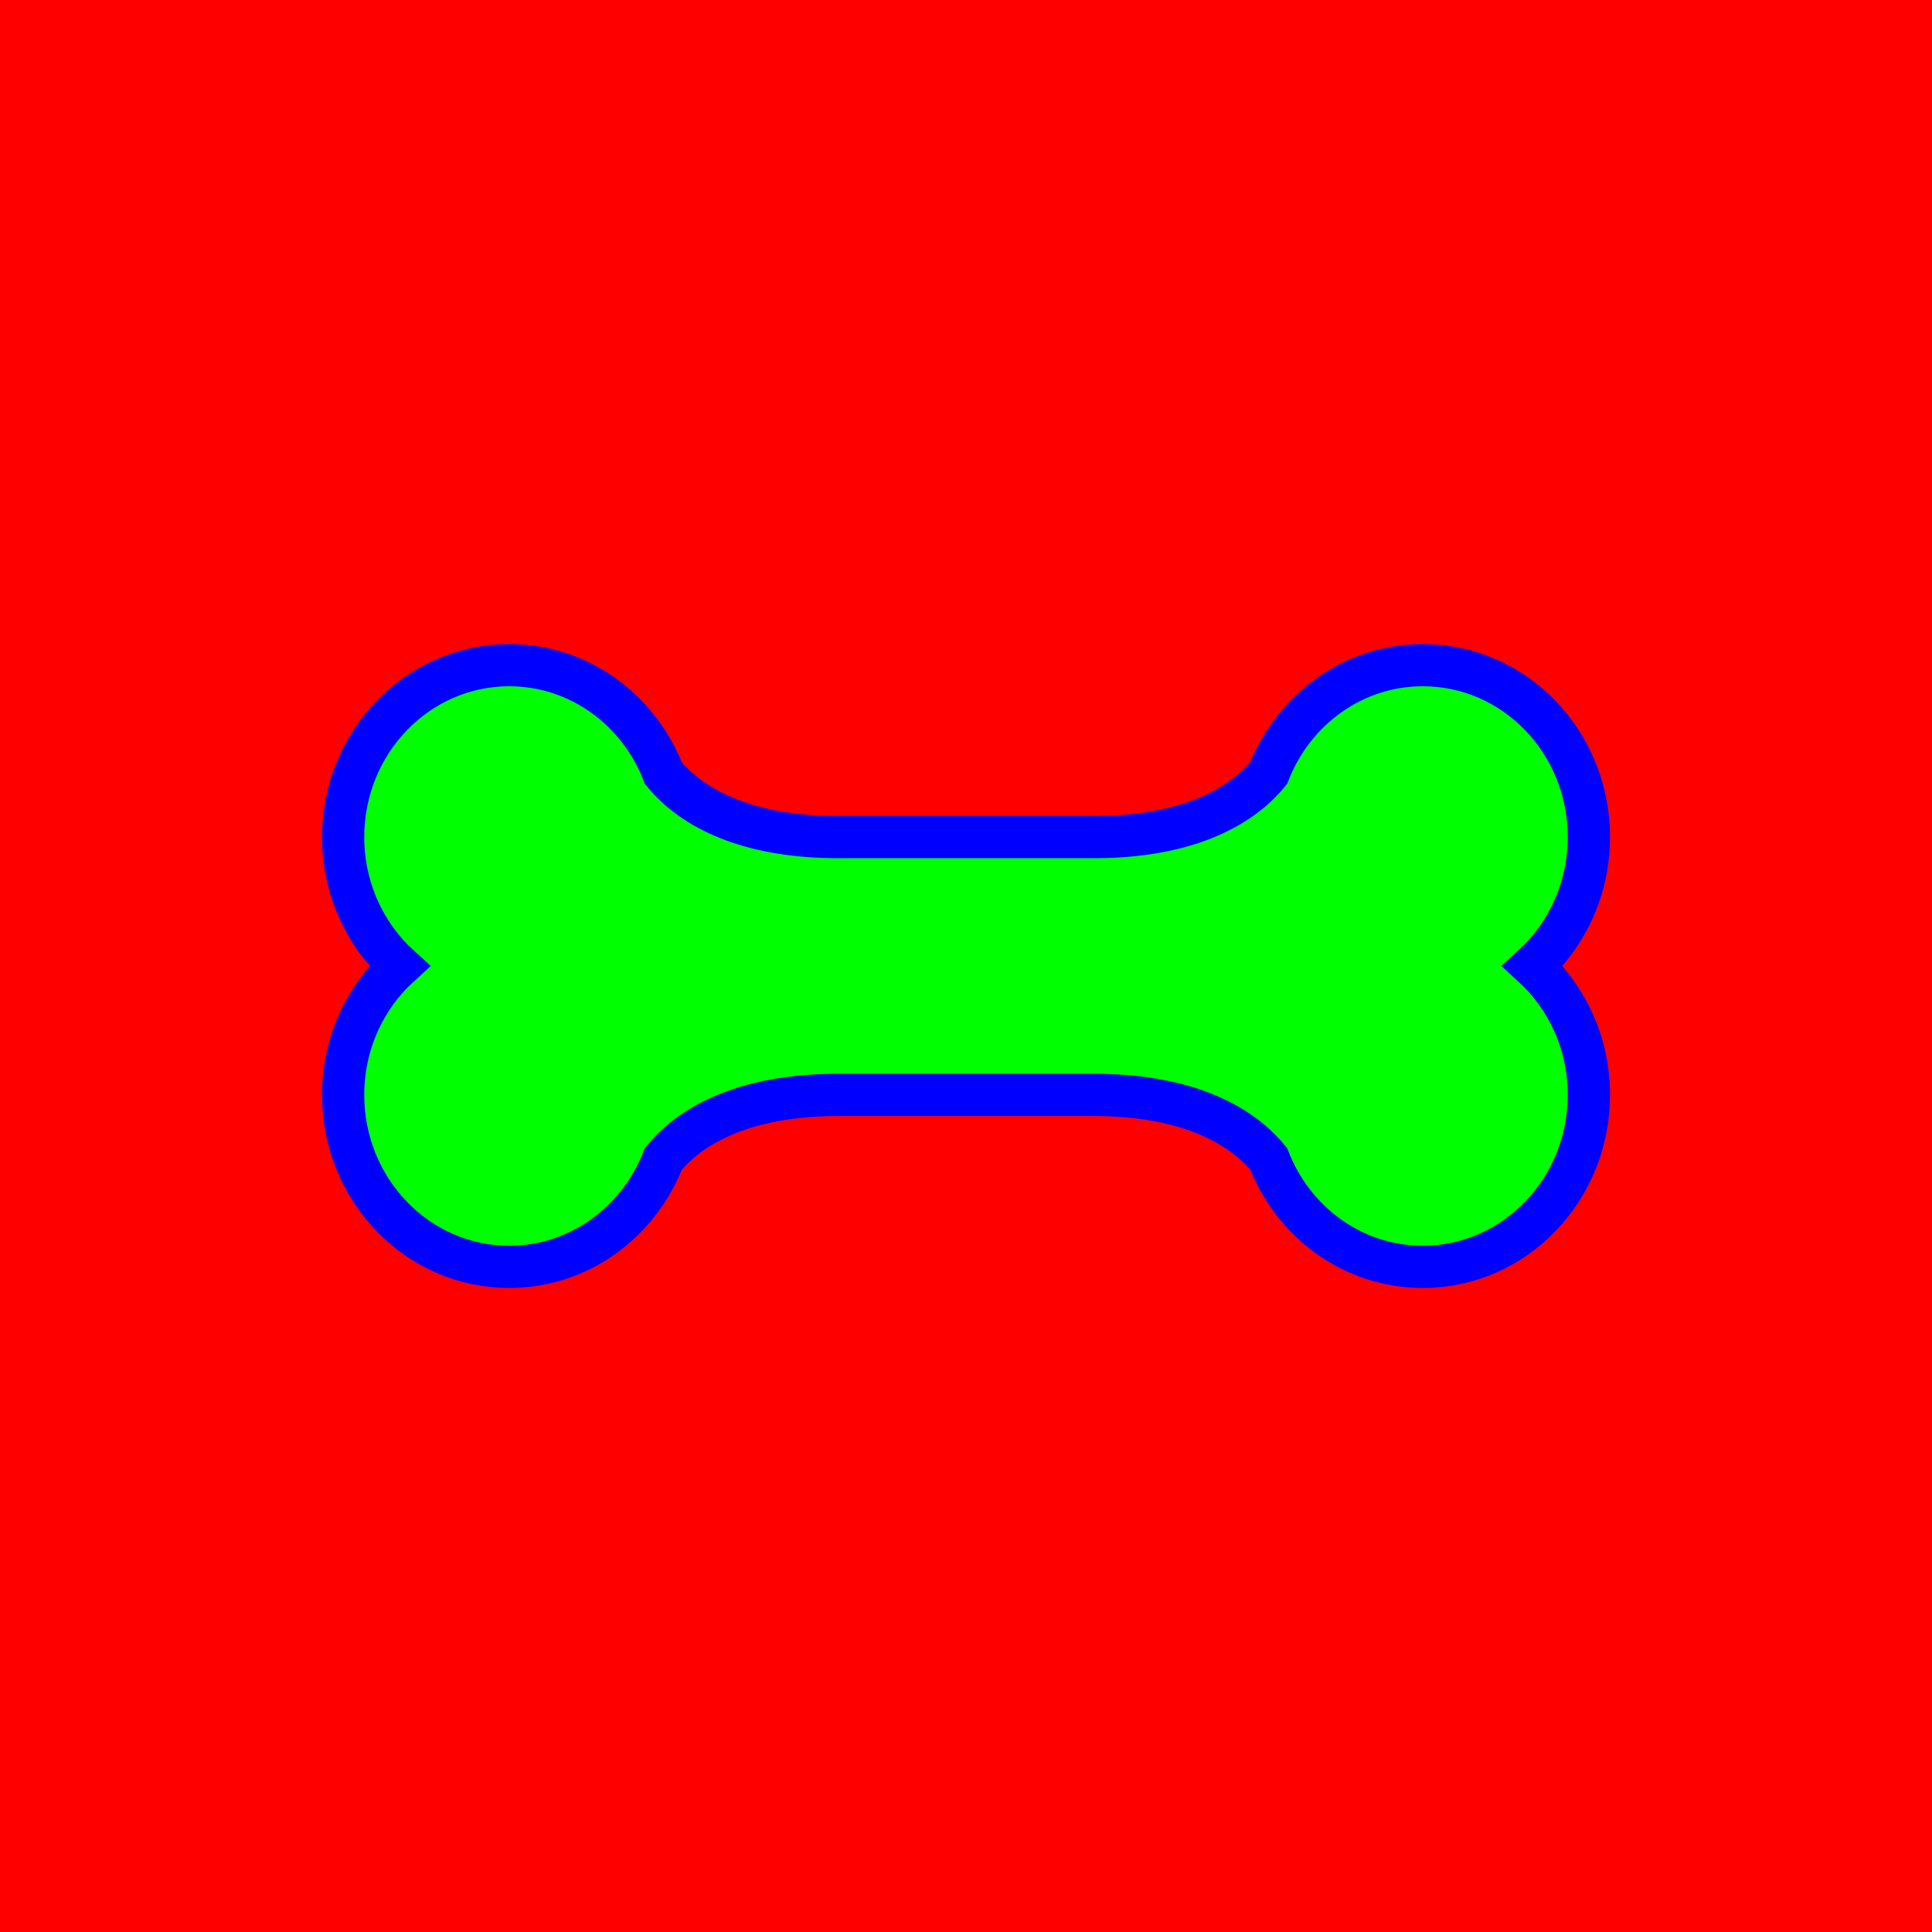 <?xml version="1.0" encoding="UTF-8" standalone="no"?>
<!-- Created with Inkscape (http://www.inkscape.org/) -->

<svg
   width="150mm"
   height="150mm"
   viewBox="0 0 150 150"
   version="1.1"
   id="svg1"
   inkscape:version="1.3.2 (091e20ef0f, 2023-11-25, custom)"
   sodipodi:docname="bone_tex.svg"
   inkscape:export-filename="bone.png"
   inkscape:export-xdpi="150"
   inkscape:export-ydpi="150"
   xmlns:inkscape="http://www.inkscape.org/namespaces/inkscape"
   xmlns:sodipodi="http://sodipodi.sourceforge.net/DTD/sodipodi-0.dtd"
   xmlns="http://www.w3.org/2000/svg"
   xmlns:svg="http://www.w3.org/2000/svg">
  <sodipodi:namedview
     id="namedview1"
     pagecolor="#505050"
     bordercolor="#eeeeee"
     borderopacity="1"
     inkscape:showpageshadow="0"
     inkscape:pageopacity="0"
     inkscape:pagecheckerboard="true"
     inkscape:deskcolor="#505050"
     inkscape:document-units="mm"
     showgrid="true"
     inkscape:clip-to-page="false"
     inkscape:zoom="1.4142136"
     inkscape:cx="-155.91705"
     inkscape:cy="329.51176"
     inkscape:window-width="3440"
     inkscape:window-height="1360"
     inkscape:window-x="0"
     inkscape:window-y="0"
     inkscape:window-maximized="1"
     inkscape:current-layer="layer1">
    <inkscape:grid
       id="grid1"
       units="mm"
       originx="-13.75"
       originy="-43.75"
       spacingx="1"
       spacingy="1"
       empcolor="#0099e5"
       empopacity="0.302"
       color="#0099e5"
       opacity="0.149"
       empspacing="5"
       dotted="false"
       gridanglex="30"
       gridanglez="30"
       visible="true" />
  </sodipodi:namedview>
  <defs
     id="defs1">
    <inkscape:path-effect
       effect="mirror_symmetry"
       start_point="52.949,43.327"
       end_point="52.949,78.327"
       center_point="52.949,60.827"
       id="path-effect13"
       is_visible="true"
       lpeversion="1.2"
       lpesatellites=""
       mode="vertical"
       discard_orig_path="false"
       fuse_paths="false"
       oposite_fuse="false"
       split_items="false"
       split_open="false"
       link_styles="false" />
    <inkscape:path-effect
       effect="mirror_symmetry"
       start_point="15.449,60.827"
       end_point="90.449,60.827"
       center_point="52.949,60.827"
       id="path-effect12"
       is_visible="true"
       lpeversion="1.2"
       lpesatellites=""
       mode="horizontal"
       discard_orig_path="false"
       fuse_paths="false"
       oposite_fuse="false"
       split_items="false"
       split_open="false"
       link_styles="false" />
    <inkscape:path-effect
       effect="mirror_symmetry"
       start_point="52.5,45"
       end_point="52.5,80"
       center_point="52.5,62.5"
       id="path-effect11"
       is_visible="true"
       lpeversion="1.2"
       lpesatellites=""
       mode="vertical"
       discard_orig_path="false"
       fuse_paths="true"
       oposite_fuse="true"
       split_items="false"
       split_open="false"
       link_styles="false" />
    <inkscape:path-effect
       effect="mirror_symmetry"
       start_point="15,62.5"
       end_point="90,62.5"
       center_point="52.5,62.5"
       id="path-effect10"
       is_visible="true"
       lpeversion="1.2"
       lpesatellites=""
       mode="horizontal"
       discard_orig_path="false"
       fuse_paths="true"
       oposite_fuse="true"
       split_items="false"
       split_open="false"
       link_styles="false" />
  </defs>
  <g
     inkscape:label="Layer 1"
     inkscape:groupmode="layer"
     id="layer1"
     transform="translate(-13.75,-42.073)">
    <rect
       style="fill:#ff0000;fill-opacity:1;stroke:none;stroke-width:1;stroke-opacity:1"
       id="rect1"
       width="150"
       height="150"
       x="13.75"
       y="42.073" />
    <path
       id="path5-2"
       style="fill:#00ff00;fill-opacity:1;stroke:#0000ff;stroke-width:3.28;stroke-dasharray:none;stroke-opacity:1"
       d="m 53.286,93.713 c -7.122,0 -12.896,5.976 -12.896,13.348 0,3.987 1.688,7.566 4.365,10.012 -2.677,2.446 -4.365,6.024 -4.365,10.011 0,7.372 5.774,13.348 12.896,13.348 5.424,0 10.058,-3.471 11.963,-8.38 1.588,-1.956 5.295,-4.898 13.272,-4.969 h 20.458 c 7.977,0.071 11.684,3.012 13.272,4.969 1.905,4.909 6.539,8.38 11.964,8.38 7.122,0 12.896,-5.976 12.896,-13.348 0,-3.987 -1.688,-7.565 -4.365,-10.011 2.677,-2.446 4.365,-6.025 4.365,-10.012 0,-7.372 -5.774,-13.348 -12.896,-13.348 -5.424,0 -10.058,3.471 -11.964,8.38 -1.588,1.956 -5.294,4.898 -13.272,4.969 H 78.521 c -7.978,-0.071 -11.685,-3.012 -13.272,-4.969 -1.905,-4.909 -6.539,-8.38 -11.963,-8.38 z" />
  </g>
</svg>
